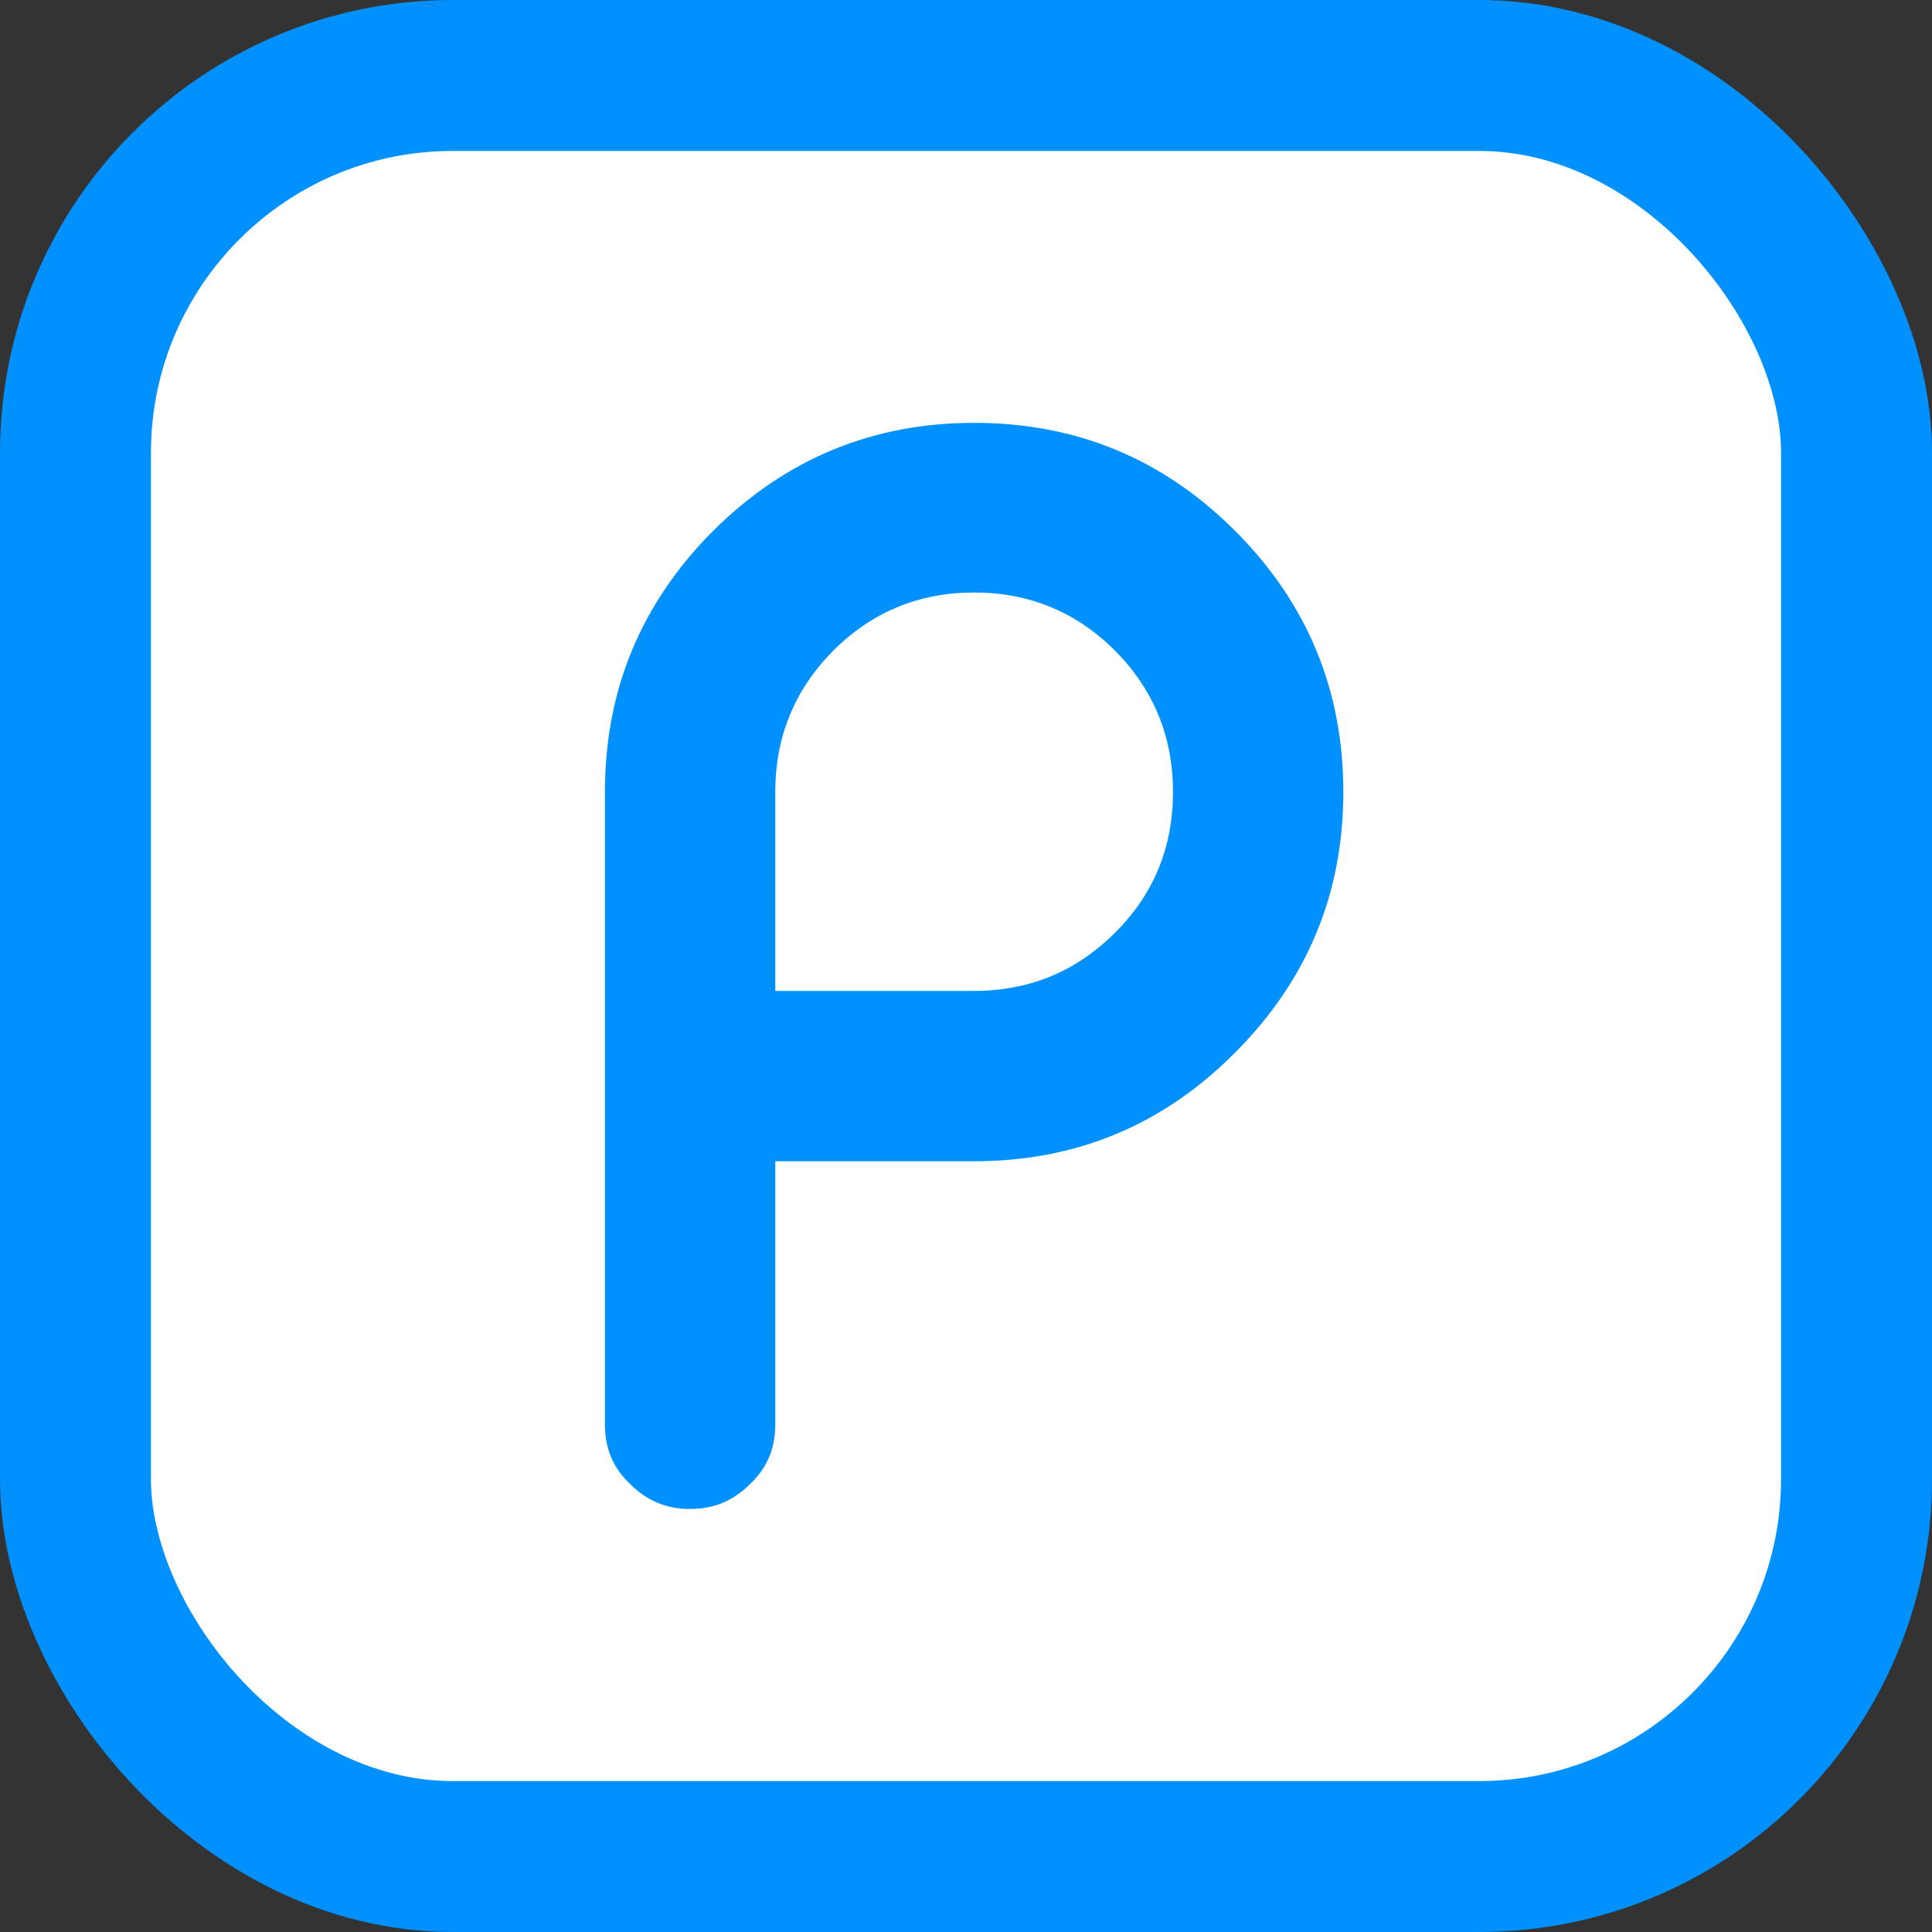 <svg width="256" height="256" viewBox="0 0 256 256" fill="none" xmlns="http://www.w3.org/2000/svg">
<rect x="0" y="0" width="256" height="256" fill="#333333" stroke="none"/>
<g clip-path="url(#clip0_2_38)">
<rect x="10" y="10" width="236" height="236" rx="50" fill="#fff" stroke="#0091FF" stroke-width="20"/>
<path d="M102.728 131.301H129.078C136.387 131.301 142.621 128.721 147.781 123.562C152.879 118.464 155.428 112.261 155.428 104.951C155.428 97.642 152.879 91.408 147.781 86.249C142.621 81.089 136.387 78.51 129.078 78.51C121.769 78.51 115.535 81.089 110.375 86.249C105.277 91.408 102.728 97.642 102.728 104.951V131.301ZM102.728 153.873V188.791C102.728 191.924 101.623 194.534 99.412 196.622C97.201 198.834 94.59 199.939 91.581 199.939H91.304C88.294 199.939 85.684 198.834 83.473 196.622C81.262 194.534 80.156 191.924 80.156 188.791L80.156 104.951C80.156 91.439 84.947 79.892 94.529 70.31C104.11 60.79 115.627 56.03 129.078 56.03C142.591 56.03 154.107 60.79 163.627 70.31C173.209 79.892 178 91.439 178 104.951C178 118.403 173.209 129.919 163.627 139.501C154.107 149.083 142.591 153.873 129.078 153.873H102.728Z" fill="#0091FF"/>
</g>
<defs>
<clipPath id="clip0_2_38">
<rect width="256" height="256" fill="white"/>
</clipPath>
</defs>
</svg>
